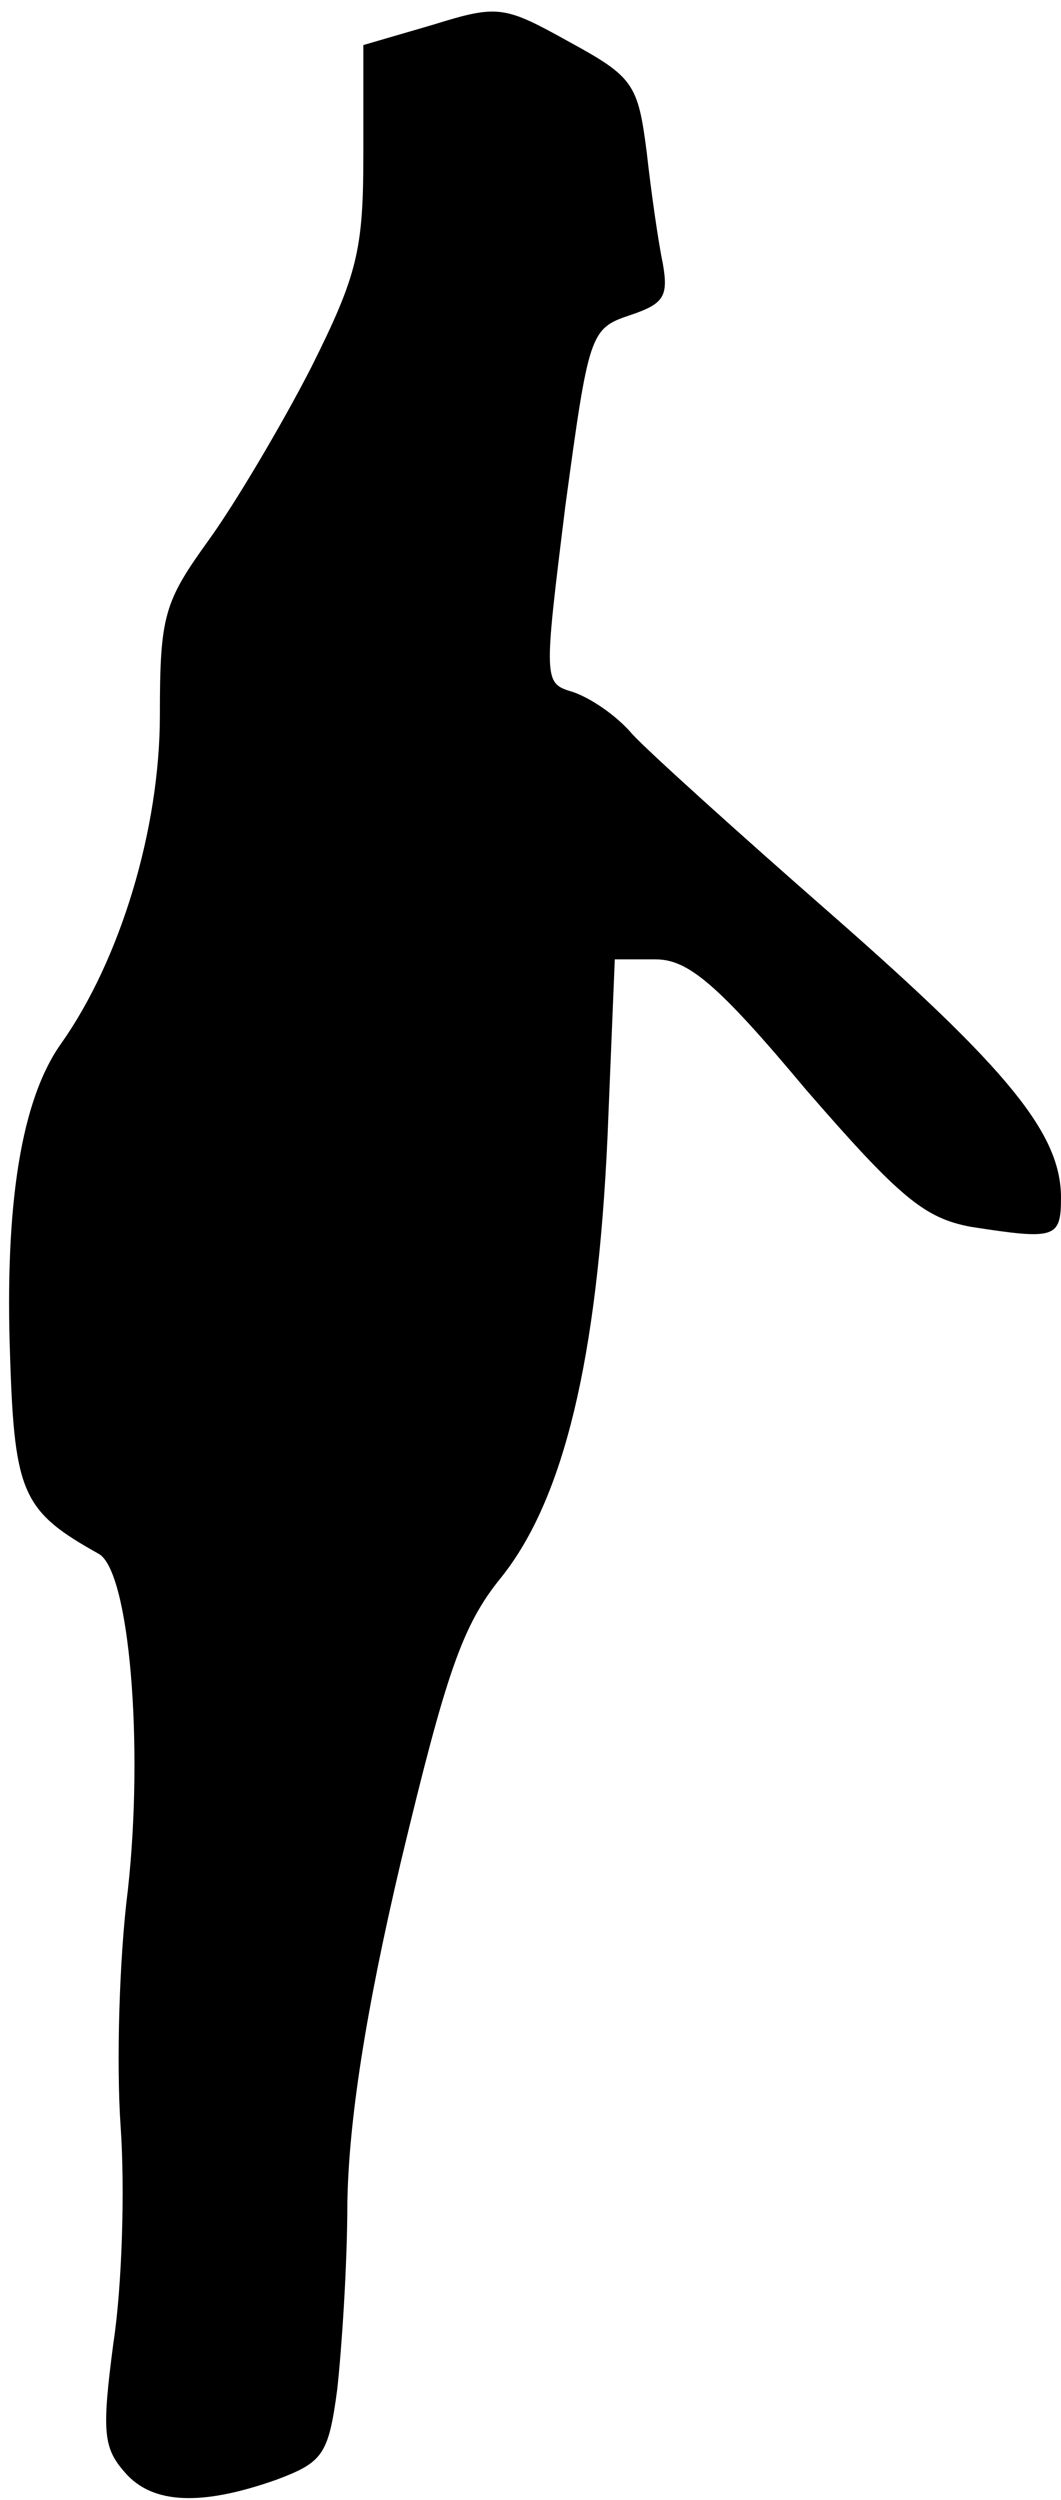 <?xml version="1.0" standalone="no"?>
<!DOCTYPE svg PUBLIC "-//W3C//DTD SVG 20010904//EN"
 "http://www.w3.org/TR/2001/REC-SVG-20010904/DTD/svg10.dtd">
<svg version="1.0" xmlns="http://www.w3.org/2000/svg"
 width="73pt" height="172pt" viewBox="0 0 73 172"
 preserveAspectRatio="xMidYMid meet">
<g transform="translate(0,172) scale(0.1,-0.1)"
fill="#000000" stroke="none">
<path fill="#000000" stroke="none" d="M298 1703 l-48 -14 0 -75 c0 -66 -4
-83 -36 -147 -20 -39 -52 -93 -70 -118 -31 -43 -34 -52 -34 -121 0 -78 -27
-168 -68 -226 -27 -38 -39 -109 -35 -217 3 -93 9 -105 61 -134 21 -12 31 -131
20 -231 -6 -47 -8 -120 -5 -163 3 -43 1 -110 -5 -149 -8 -61 -7 -72 8 -89 19
-22 53 -23 104 -5 32 12 36 17 42 62 3 27 7 85 7 129 1 55 12 129 37 235 31
129 42 162 69 195 43 54 66 150 73 303 l5 122 28 0 c22 0 42 -16 103 -89 65
-75 82 -89 114 -95 58 -9 62 -8 62 20 0 44 -36 88 -158 195 -64 56 -126 112
-137 124 -11 13 -29 25 -41 29 -20 6 -20 7 -5 128 16 118 17 122 44 131 24 8
27 13 23 36 -3 14 -8 49 -11 76 -6 47 -9 52 -53 76 -45 25 -49 26 -94 12z"/>
</g>
</svg>
